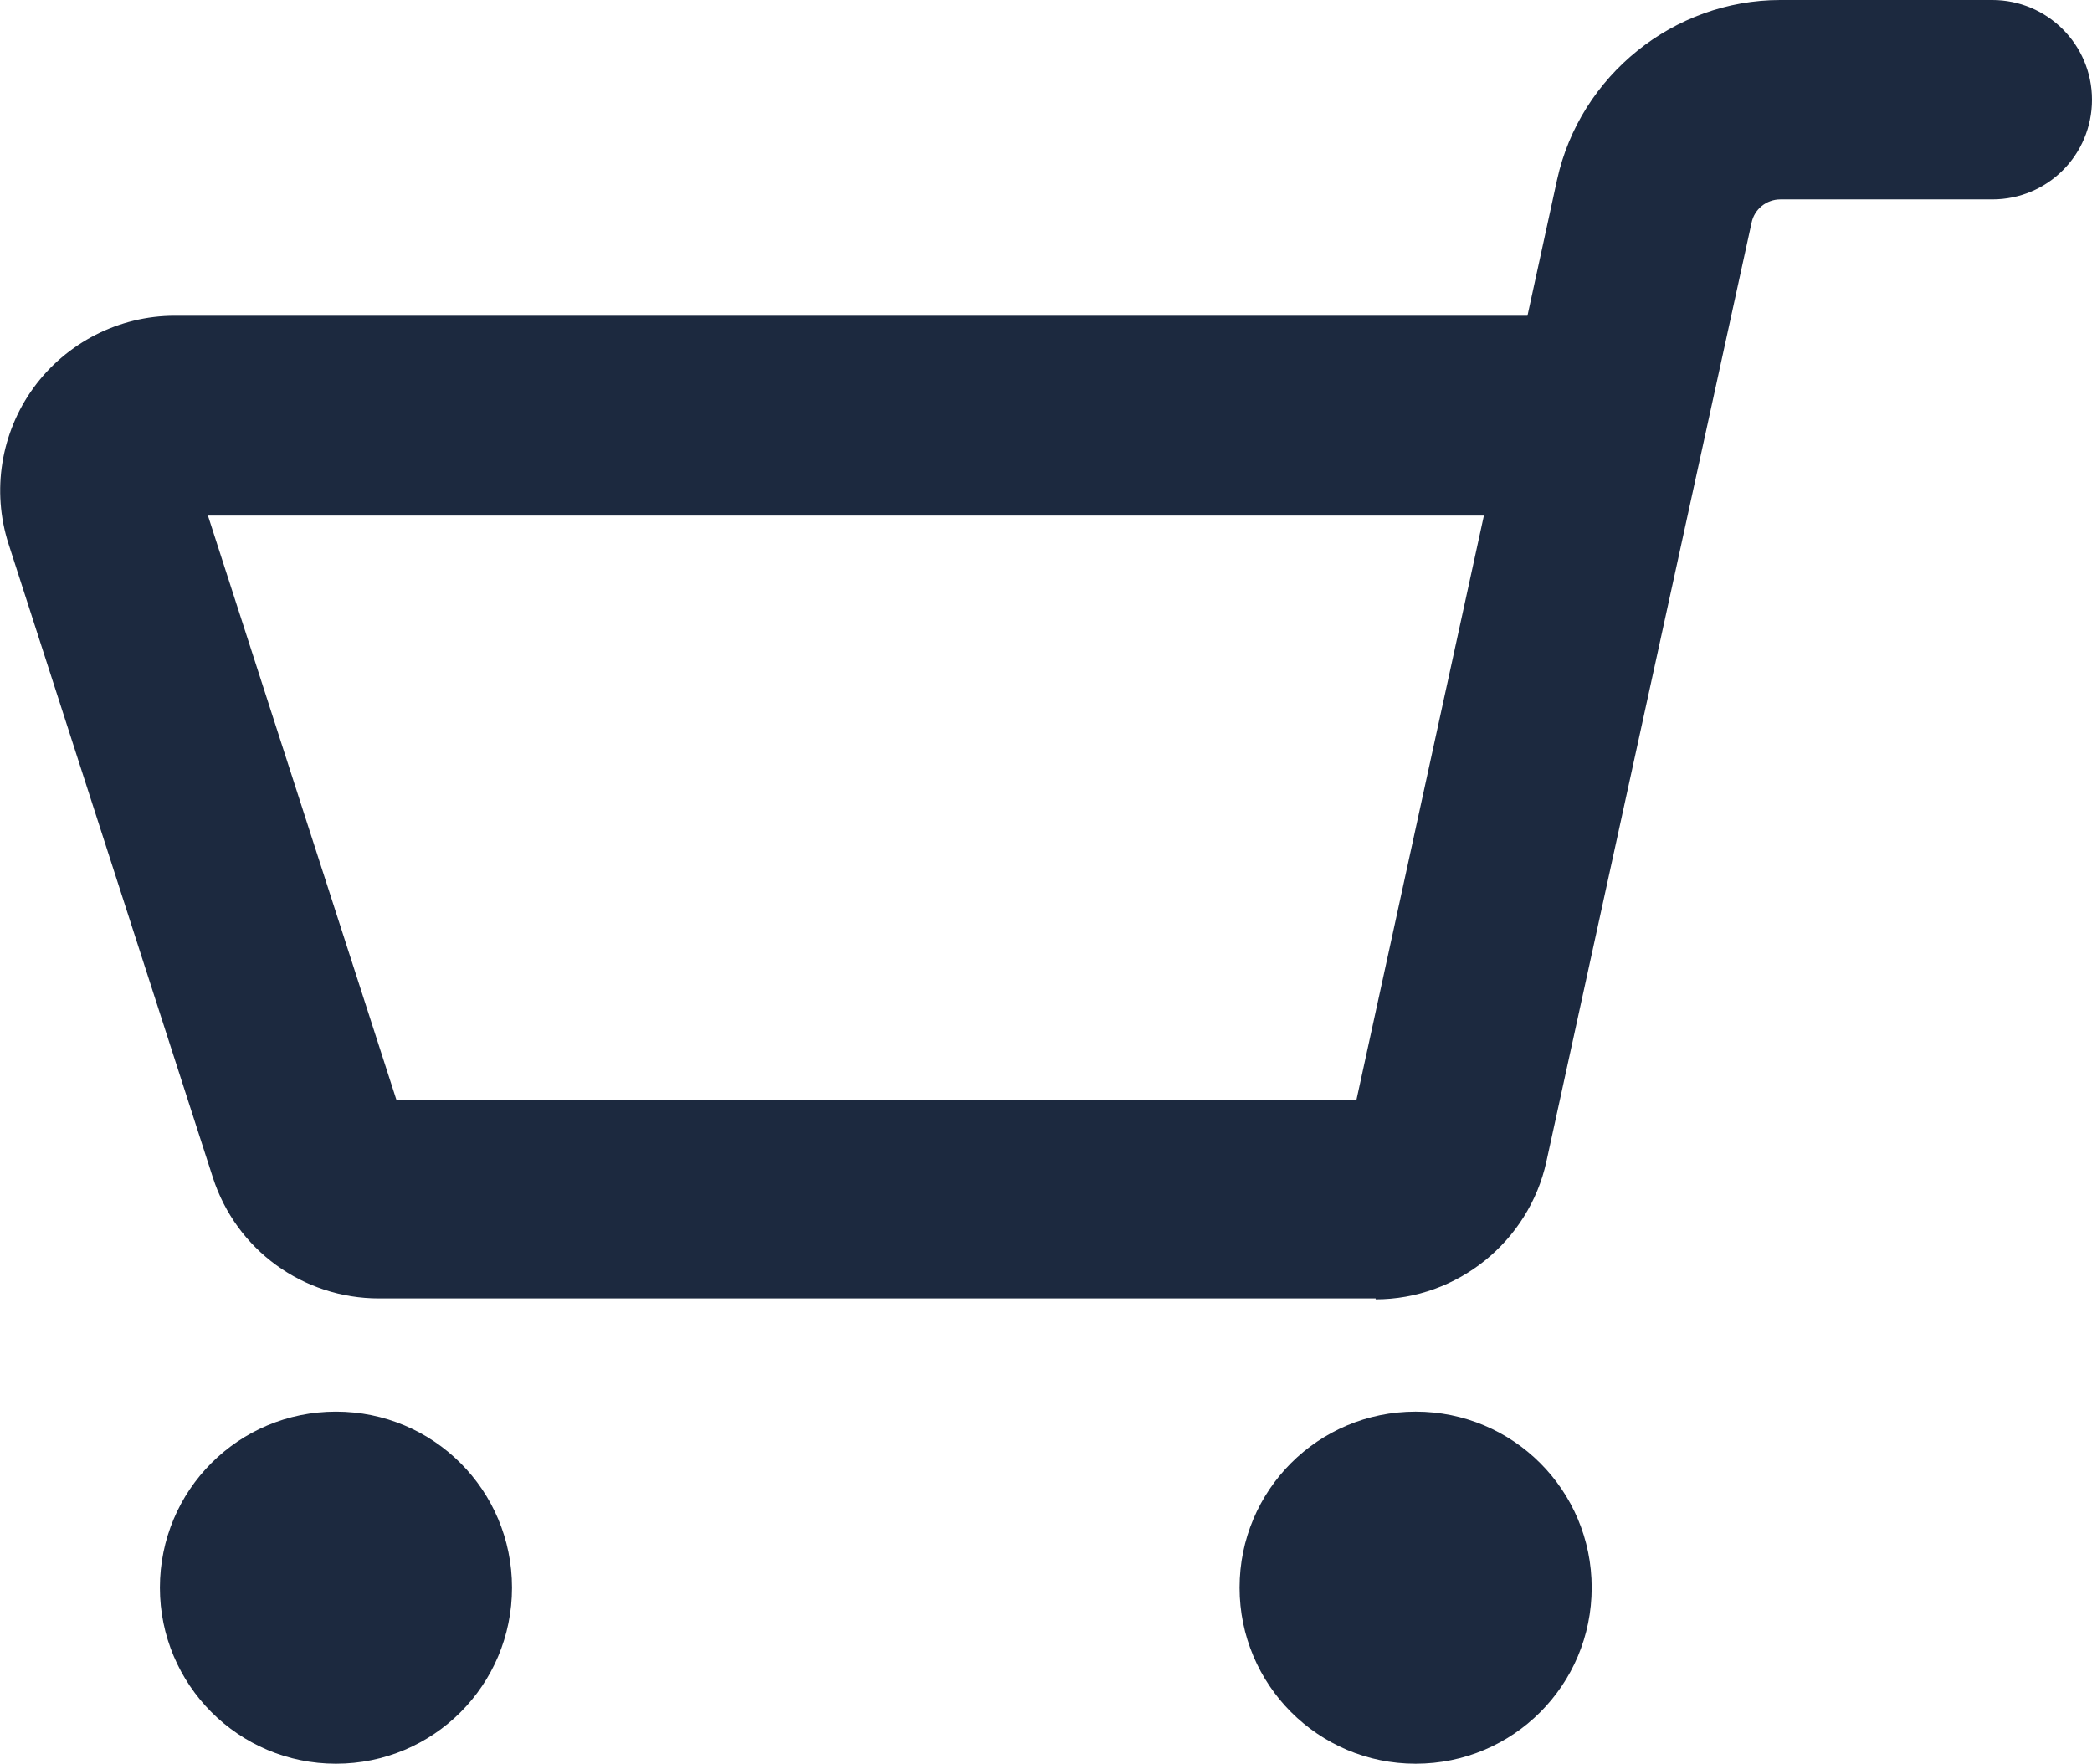 <?xml version="1.0" encoding="UTF-8"?><svg id="a" xmlns="http://www.w3.org/2000/svg" viewBox="0 0 46.58 39.27"><path d="M30.63,28.91H8.44c-1.69,0-3.18-1.08-3.7-2.69L.19,12.11c-.38-1.18-.17-2.48,.56-3.48s1.9-1.6,3.14-1.6h30.12l.66-3.03c.51-2.32,2.6-4,4.97-4h4.72c1.22,0,2.22,.99,2.22,2.22s-.99,2.22-2.22,2.22h-4.72c-.31,0-.58,.22-.64,.52l-4.57,20.91c-.39,1.77-1.98,3.06-3.8,3.06m-21.8-4.43H30.2l2.84-13.02H4.63l4.2,13.02Z" fill="#1c293f"/><path d="M27.6,35.35c0,2.16,1.75,3.92,3.92,3.92s3.92-1.75,3.92-3.92-1.75-3.92-3.92-3.92-3.92,1.75-3.92,3.92" fill="#1c293f"/><path d="M3.56,35.35c0,2.16,1.75,3.92,3.92,3.92s3.92-1.75,3.92-3.92-1.75-3.92-3.92-3.92-3.92,1.75-3.92,3.92" fill="#1c293f"/></svg>